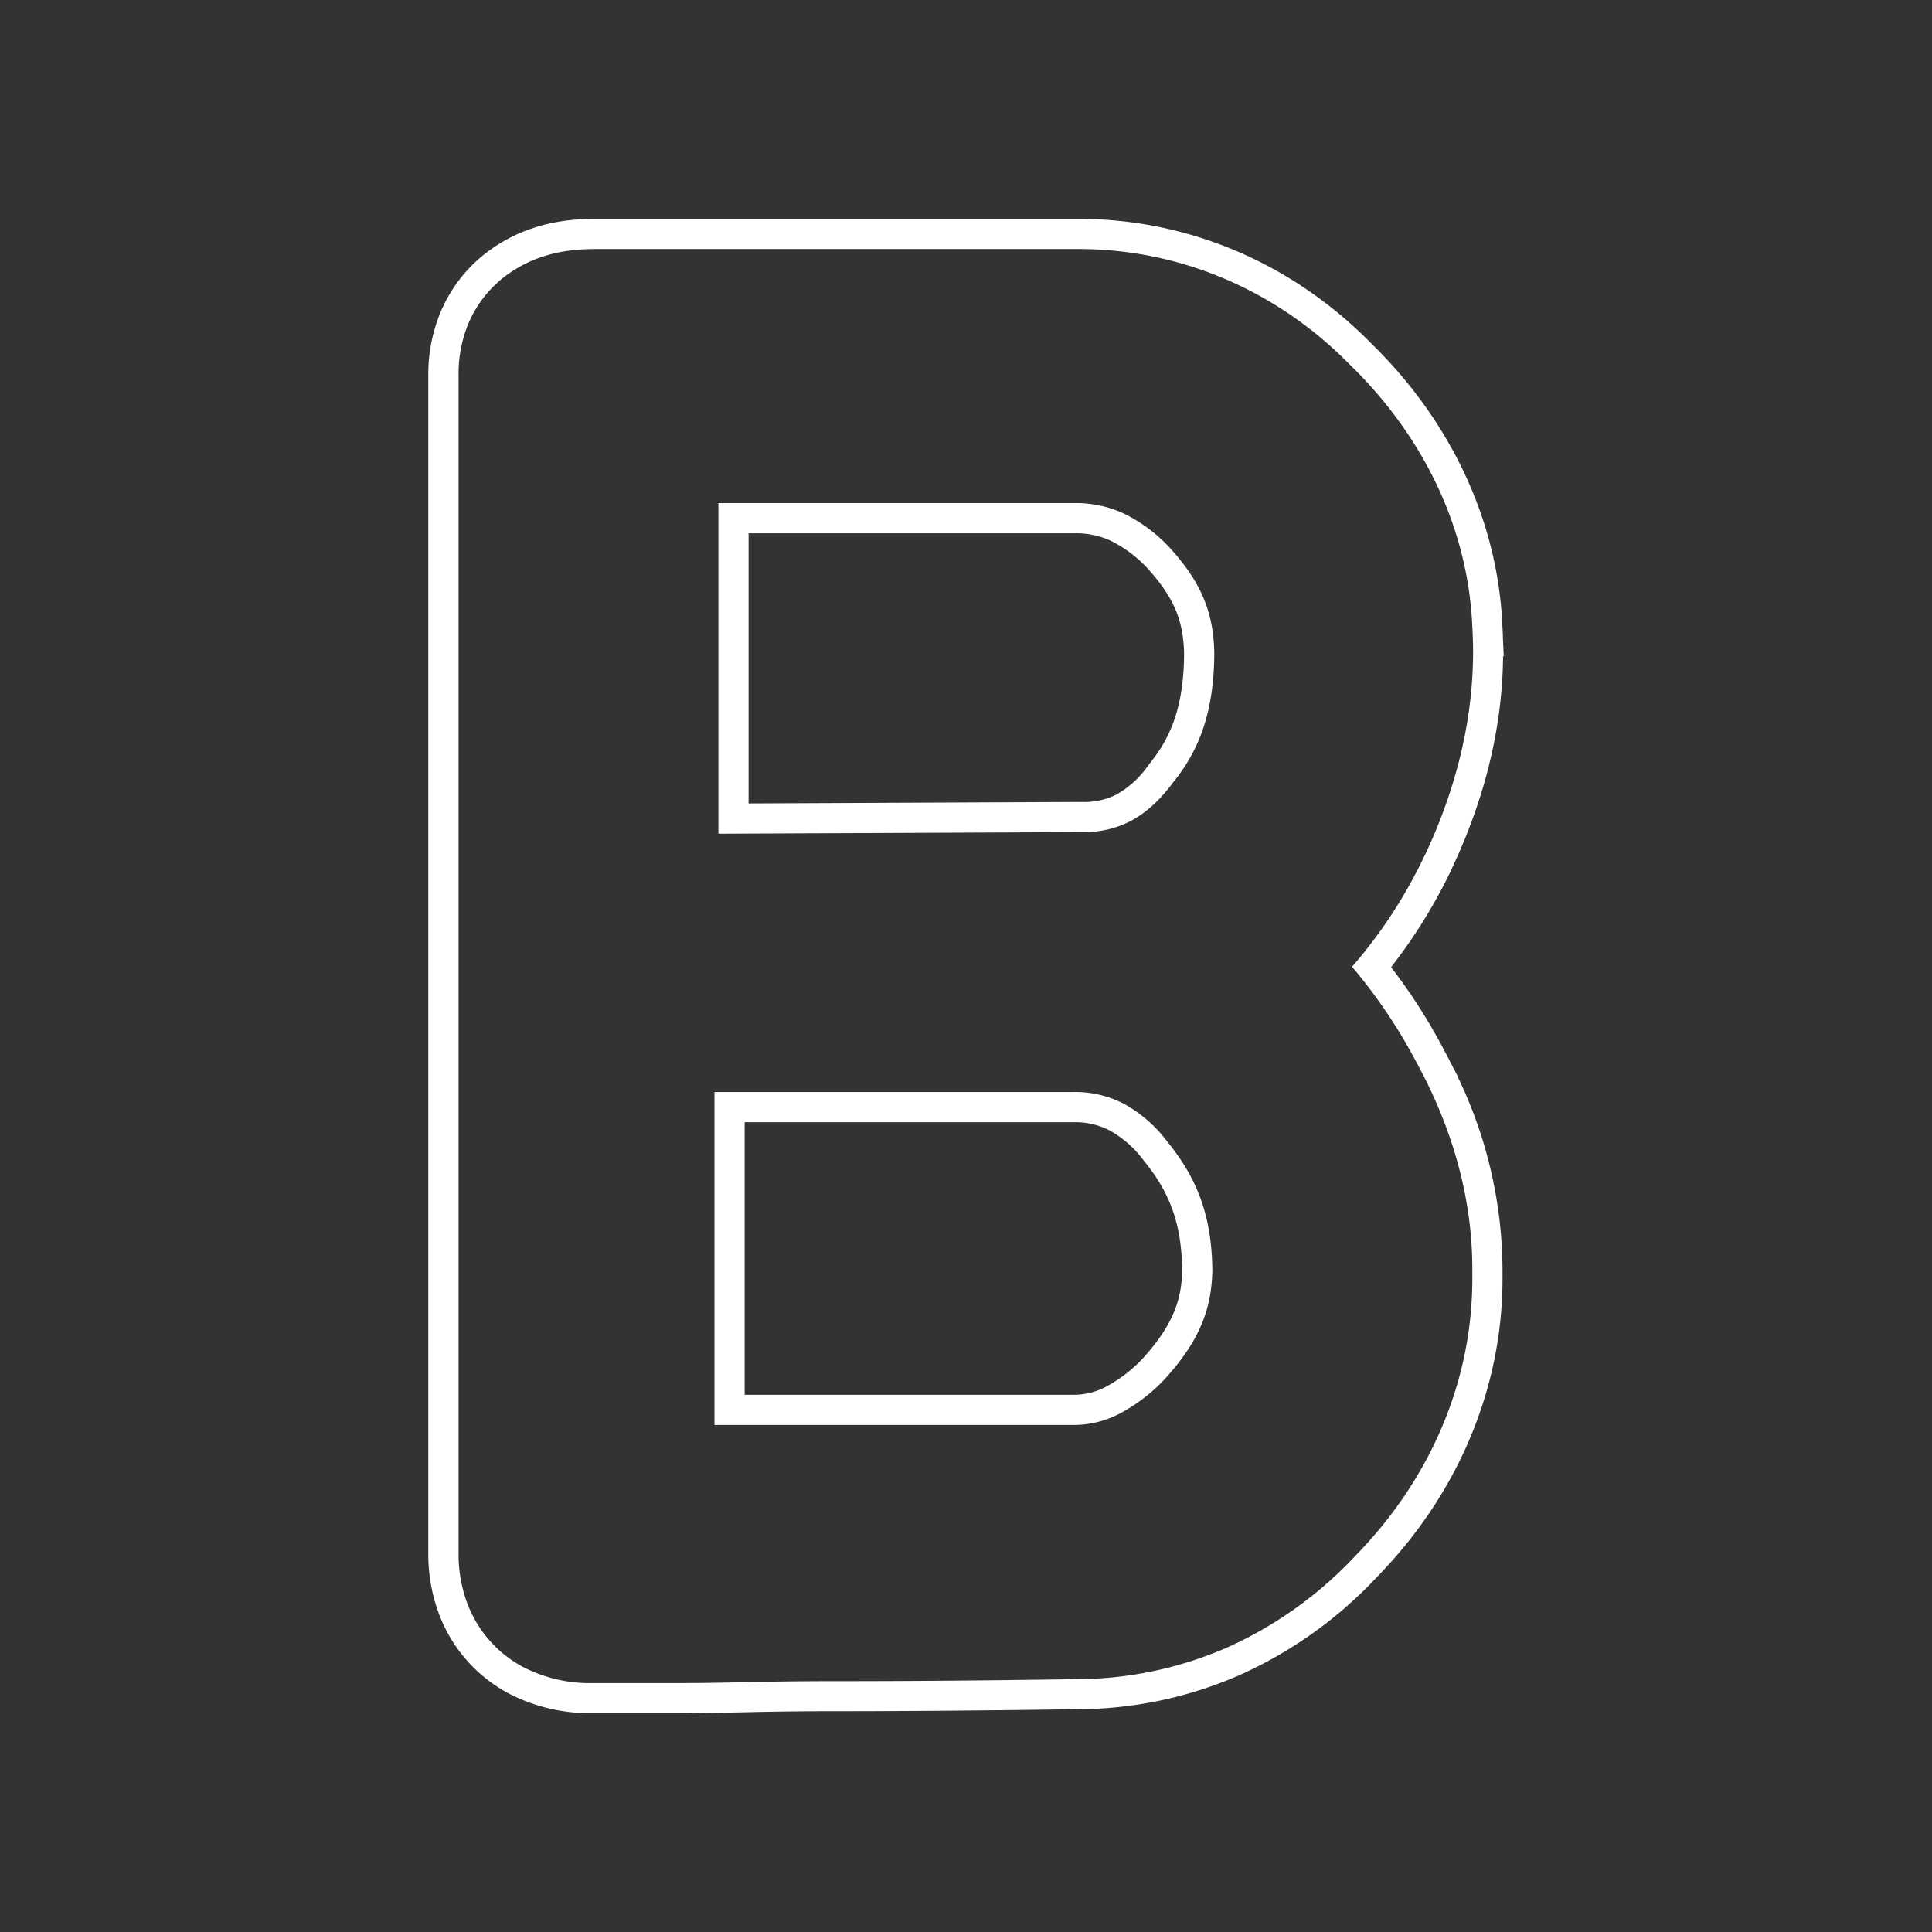 <svg id="Layer_1" data-name="Layer 1" xmlns="http://www.w3.org/2000/svg" viewBox="0 0 512 512"><rect x="0" y="0" width="512" height="512" fill="#333333" stroke="none"/><defs><style>.cls-1{fill:#fff;}</style></defs><path class="cls-1" d="M384.86,229.94c8.77-18.63,13.3-37.48,13.47-56.05h.17l-.22-4.95c0-1.06-.08-2.14-.15-3.22v-.19c-1.23-27.48-13.64-54-34.92-74.7C342.32,69.66,314.83,58,285.76,58H157.44c-7.44.06-18.55,1.1-29.19,9.47A38.72,38.72,0,0,0,116.64,83,43,43,0,0,0,113.5,99.4V411.57a45.57,45.57,0,0,0,2.6,15.51,39.63,39.63,0,0,0,18.33,21.5A46.48,46.48,0,0,0,157,454h20.55c6.46,0,13.62-.09,21.26-.27,7.47-.17,15.11-.25,22.7-.25,19,0,40.29-.18,63.36-.52a107.73,107.73,0,0,0,43.78-9.11,113.18,113.18,0,0,0,36.65-26.34h0l.18-.19c21.2-21.93,32.81-49.92,32.7-78.85,0-.76,0-1.46,0-2.06a118.5,118.5,0,0,0-11.82-50.94l.07,0-1.37-2.63q-1.11-2.24-2.31-4.45l-.32-.6a150.08,150.08,0,0,0-13.78-21.48,139.89,139.89,0,0,0,16.15-26.19Zm-7.31-3.24a128.47,128.47,0,0,1-19.24,29.5,140.48,140.48,0,0,1,17.14,25.46h0l.06.1.12.23h0c9.39,17.29,14.57,35.74,14.55,54.41,0,.59,0,1.27,0,2,.13,27.39-11,53.25-30.55,73.45h0v0l-.15.15h0a105.77,105.77,0,0,1-34.05,24.51A100.36,100.36,0,0,1,284.78,445h0q-35,.53-63.29.52c-7.81,0-15.45.09-22.88.25q-11.69.28-21.08.27H157a38.47,38.47,0,0,1-18.78-4.48,31.84,31.84,0,0,1-14.54-17.07,37.63,37.63,0,0,1-2.16-12.89V99.4A34.92,34.92,0,0,1,124,86.05a31,31,0,0,1,9.19-12.32c8.25-6.49,16.94-7.67,24.27-7.73H285c27.39-.22,53.19,10.79,72.6,30.51h0c19.52,18.94,31.4,43.22,32.57,69.38h0c.13,2.26.21,4.52.21,6.8,0,18.17-4.48,36.32-12.72,53.84Z"/><path class="cls-1" d="M309.58,302.85l-.15-.19a36.12,36.12,0,0,0-11.82-10.27,28.12,28.12,0,0,0-13.16-3H189.34v88.24h95.11a26.44,26.44,0,0,0,11.71-2.72A45.27,45.27,0,0,0,309.1,365c8.94-10,12-18.28,12.18-28.37-.13-13.88-3.75-23.9-11.55-33.61Zm-6.35,56.74a38,38,0,0,1-10.49,8.1,18.46,18.46,0,0,1-8.29,1.95H197.34V297.4H284.4a19.93,19.93,0,0,1,9.55,2.11,28.64,28.64,0,0,1,9.21,8.12l.33.41c6.82,8.49,9.66,16.78,9.79,28.58C313.16,343.78,311.38,350.44,303.23,359.59Z"/><path class="cls-1" d="M297.92,136.14a29.94,29.94,0,0,0-13-2.82H190.38v87.62l94.34-.42h.51l1.56,0a26.76,26.76,0,0,0,12.78-2.91c3.64-1.91,7.29-4.91,11.12-10l.23-.32.29-.35c6.82-8.56,10.48-18.62,10.59-33.71-.17-10.49-3.14-18.34-11.24-27.45A41.28,41.28,0,0,0,297.92,136.14Zm7.1,65.78-.41.5-.31.43a25.83,25.83,0,0,1-8.38,7.68,18.84,18.84,0,0,1-9.13,2l-1.27,0-.67,0-86.47.39V141.32h86.55a21.74,21.74,0,0,1,9.58,2.06,33.53,33.53,0,0,1,10.12,7.82c6.52,7.35,9,13.36,9.17,22.12C313.69,185.78,311.05,194.36,305,201.92Z"/></svg>